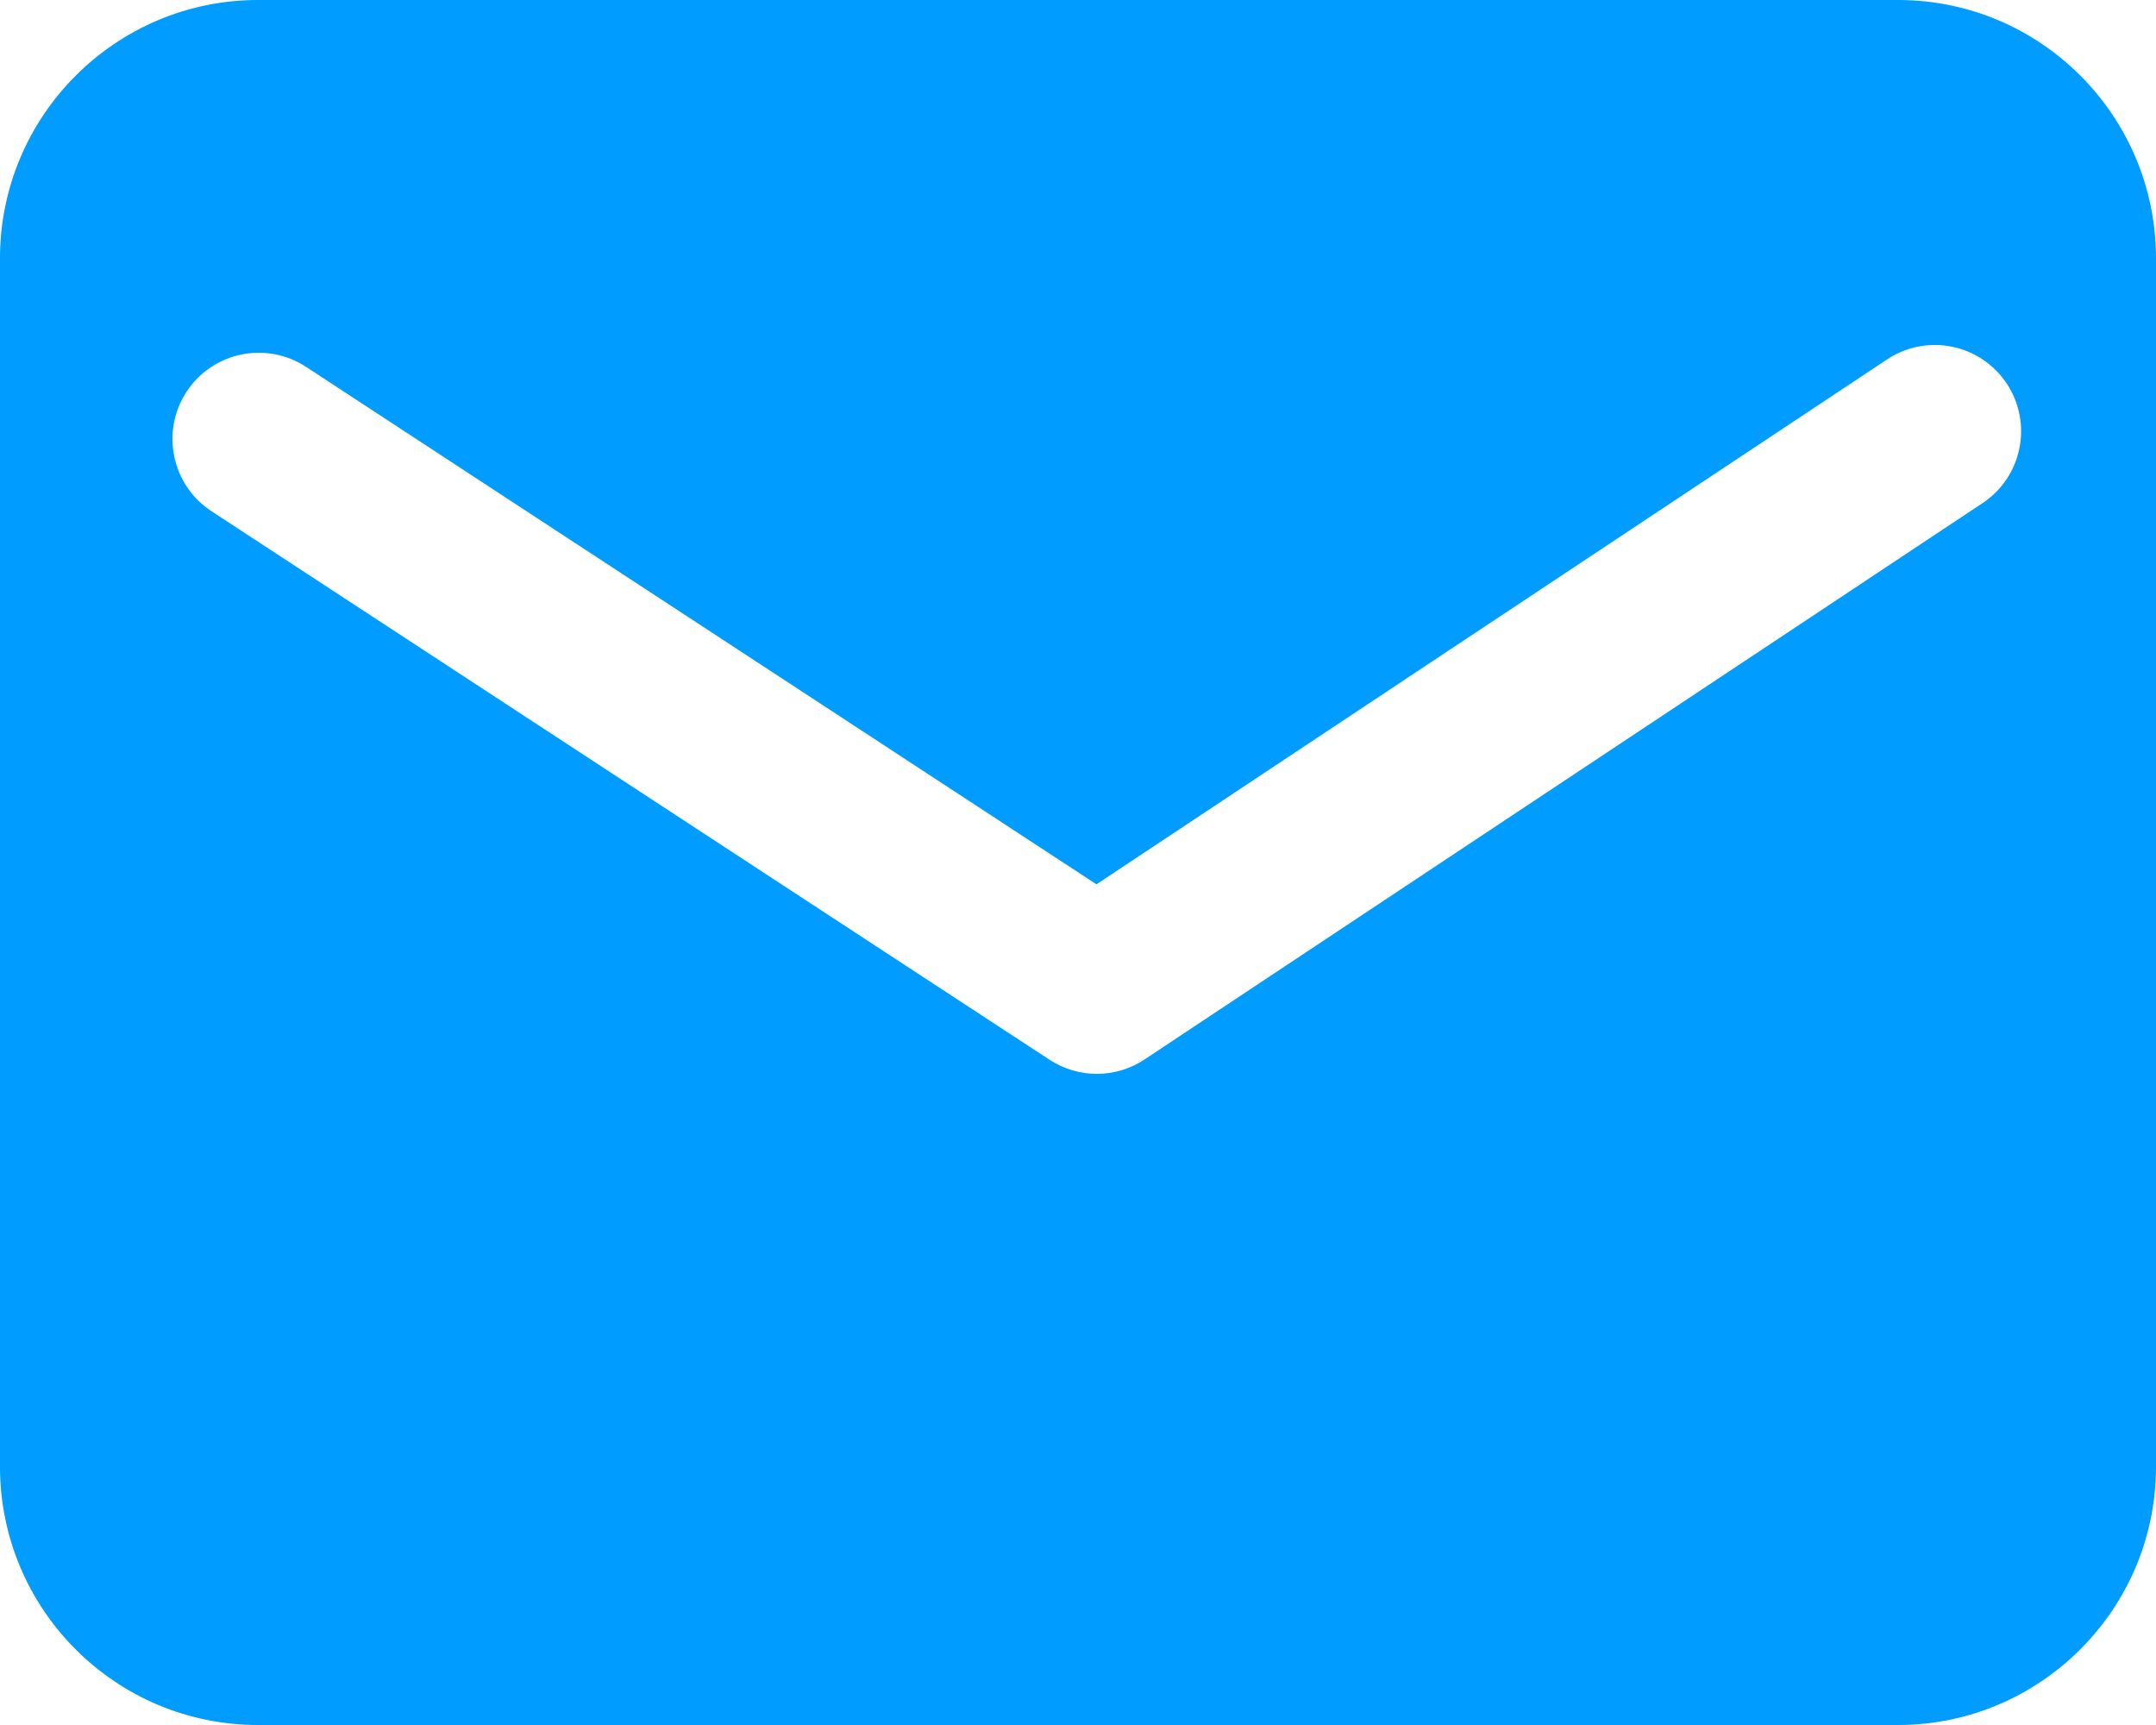 <?xml version="1.0" encoding="UTF-8" standalone="no"?>
<svg width="25px" height="20px" viewBox="0 0 25 20" version="1.1" xmlns="http://www.w3.org/2000/svg" xmlns:xlink="http://www.w3.org/1999/xlink">
    <!-- Generator: Sketch 41.2 (35397) - http://www.bohemiancoding.com/sketch -->
    <title>mail</title>
    <desc>Created with Sketch.</desc>
    <defs></defs>
    <g id="Page-1" stroke="none" stroke-width="1" fill="none" fill-rule="evenodd">
        <g transform="translate(-103, -268)" id="mail" fill="#009CFF">
            <g transform="translate(103, 268)">
                <path d="M0,2.994 C0,1.341 1.344,0 2.991,0 L22.009,0 C23.661,0 25,1.343 25,2.994 L25,17.006 C25,18.659 23.656,20 22.009,20 L2.991,20 C1.339,20 0,18.657 0,17.006 L0,2.994 Z M3.548,4.253 C3.086,3.951 2.466,4.08 2.163,4.542 C1.861,5.004 1.99,5.624 2.452,5.927 L12.17,12.287 C12.505,12.506 12.938,12.505 13.271,12.284 L22.989,5.833 C23.449,5.528 23.574,4.907 23.269,4.447 C22.963,3.987 22.343,3.861 21.882,4.167 L12.714,10.253 L3.548,4.253 Z" id="icon"></path>
            </g>
        </g>
    </g>
</svg>